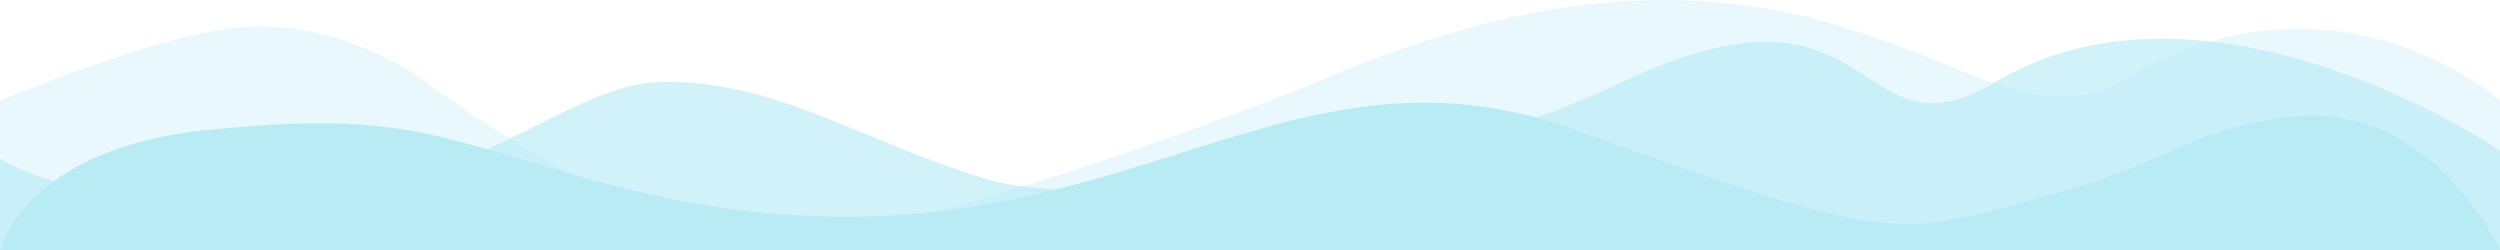 <svg width="1000" height="100" viewBox="0 0 1000 100" fill="none" xmlns="http://www.w3.org/2000/svg">
<path opacity="0.33" d="M527 32.7C730.9 -55.6 790.1 66.7 847.3 32.7C934 -19.1 1000 40.3 1000 40.3V100L0 100V40.3C0 40.3 62.1 14.2 94.9 11C127.7 7.7 157.7 23.3 170.7 33.1C194 50.4 254.7 91.3 305.1 95.3C355.5 99.3 507.6 41 527 32.7Z" fill="#B9EBF5"/>
<path opacity="0.66" d="M266 32.7C311.5 32.7 343.2 55.9 395.1 71.8C423.7 80.5 545.4 81.9 649.1 32.7C752.8 -16.5 740.8 67.1 798.3 32.7C884.3 -18.3 1000 60.2 1000 60.2V100L0 100V63.5C0 63.5 28.2 82 92.1 82C189.8 81.9 224.3 32.7 266 32.7Z" fill="#B9EBF5"/>
<path d="M233.9 71.1C433.9 128.6 499.9 5.6 629 51.6C758 98.2 758 94.6 815.2 79.4C872 64.2 867.7 55.1 910.1 47.5C971.4 36.3 1000 100 1000 100L0 100C0 100 9.9 59.1 83.6 51.9C157.3 44.7 170.4 53 233.9 71.1Z" fill="#B9EBF5"/>
</svg>
